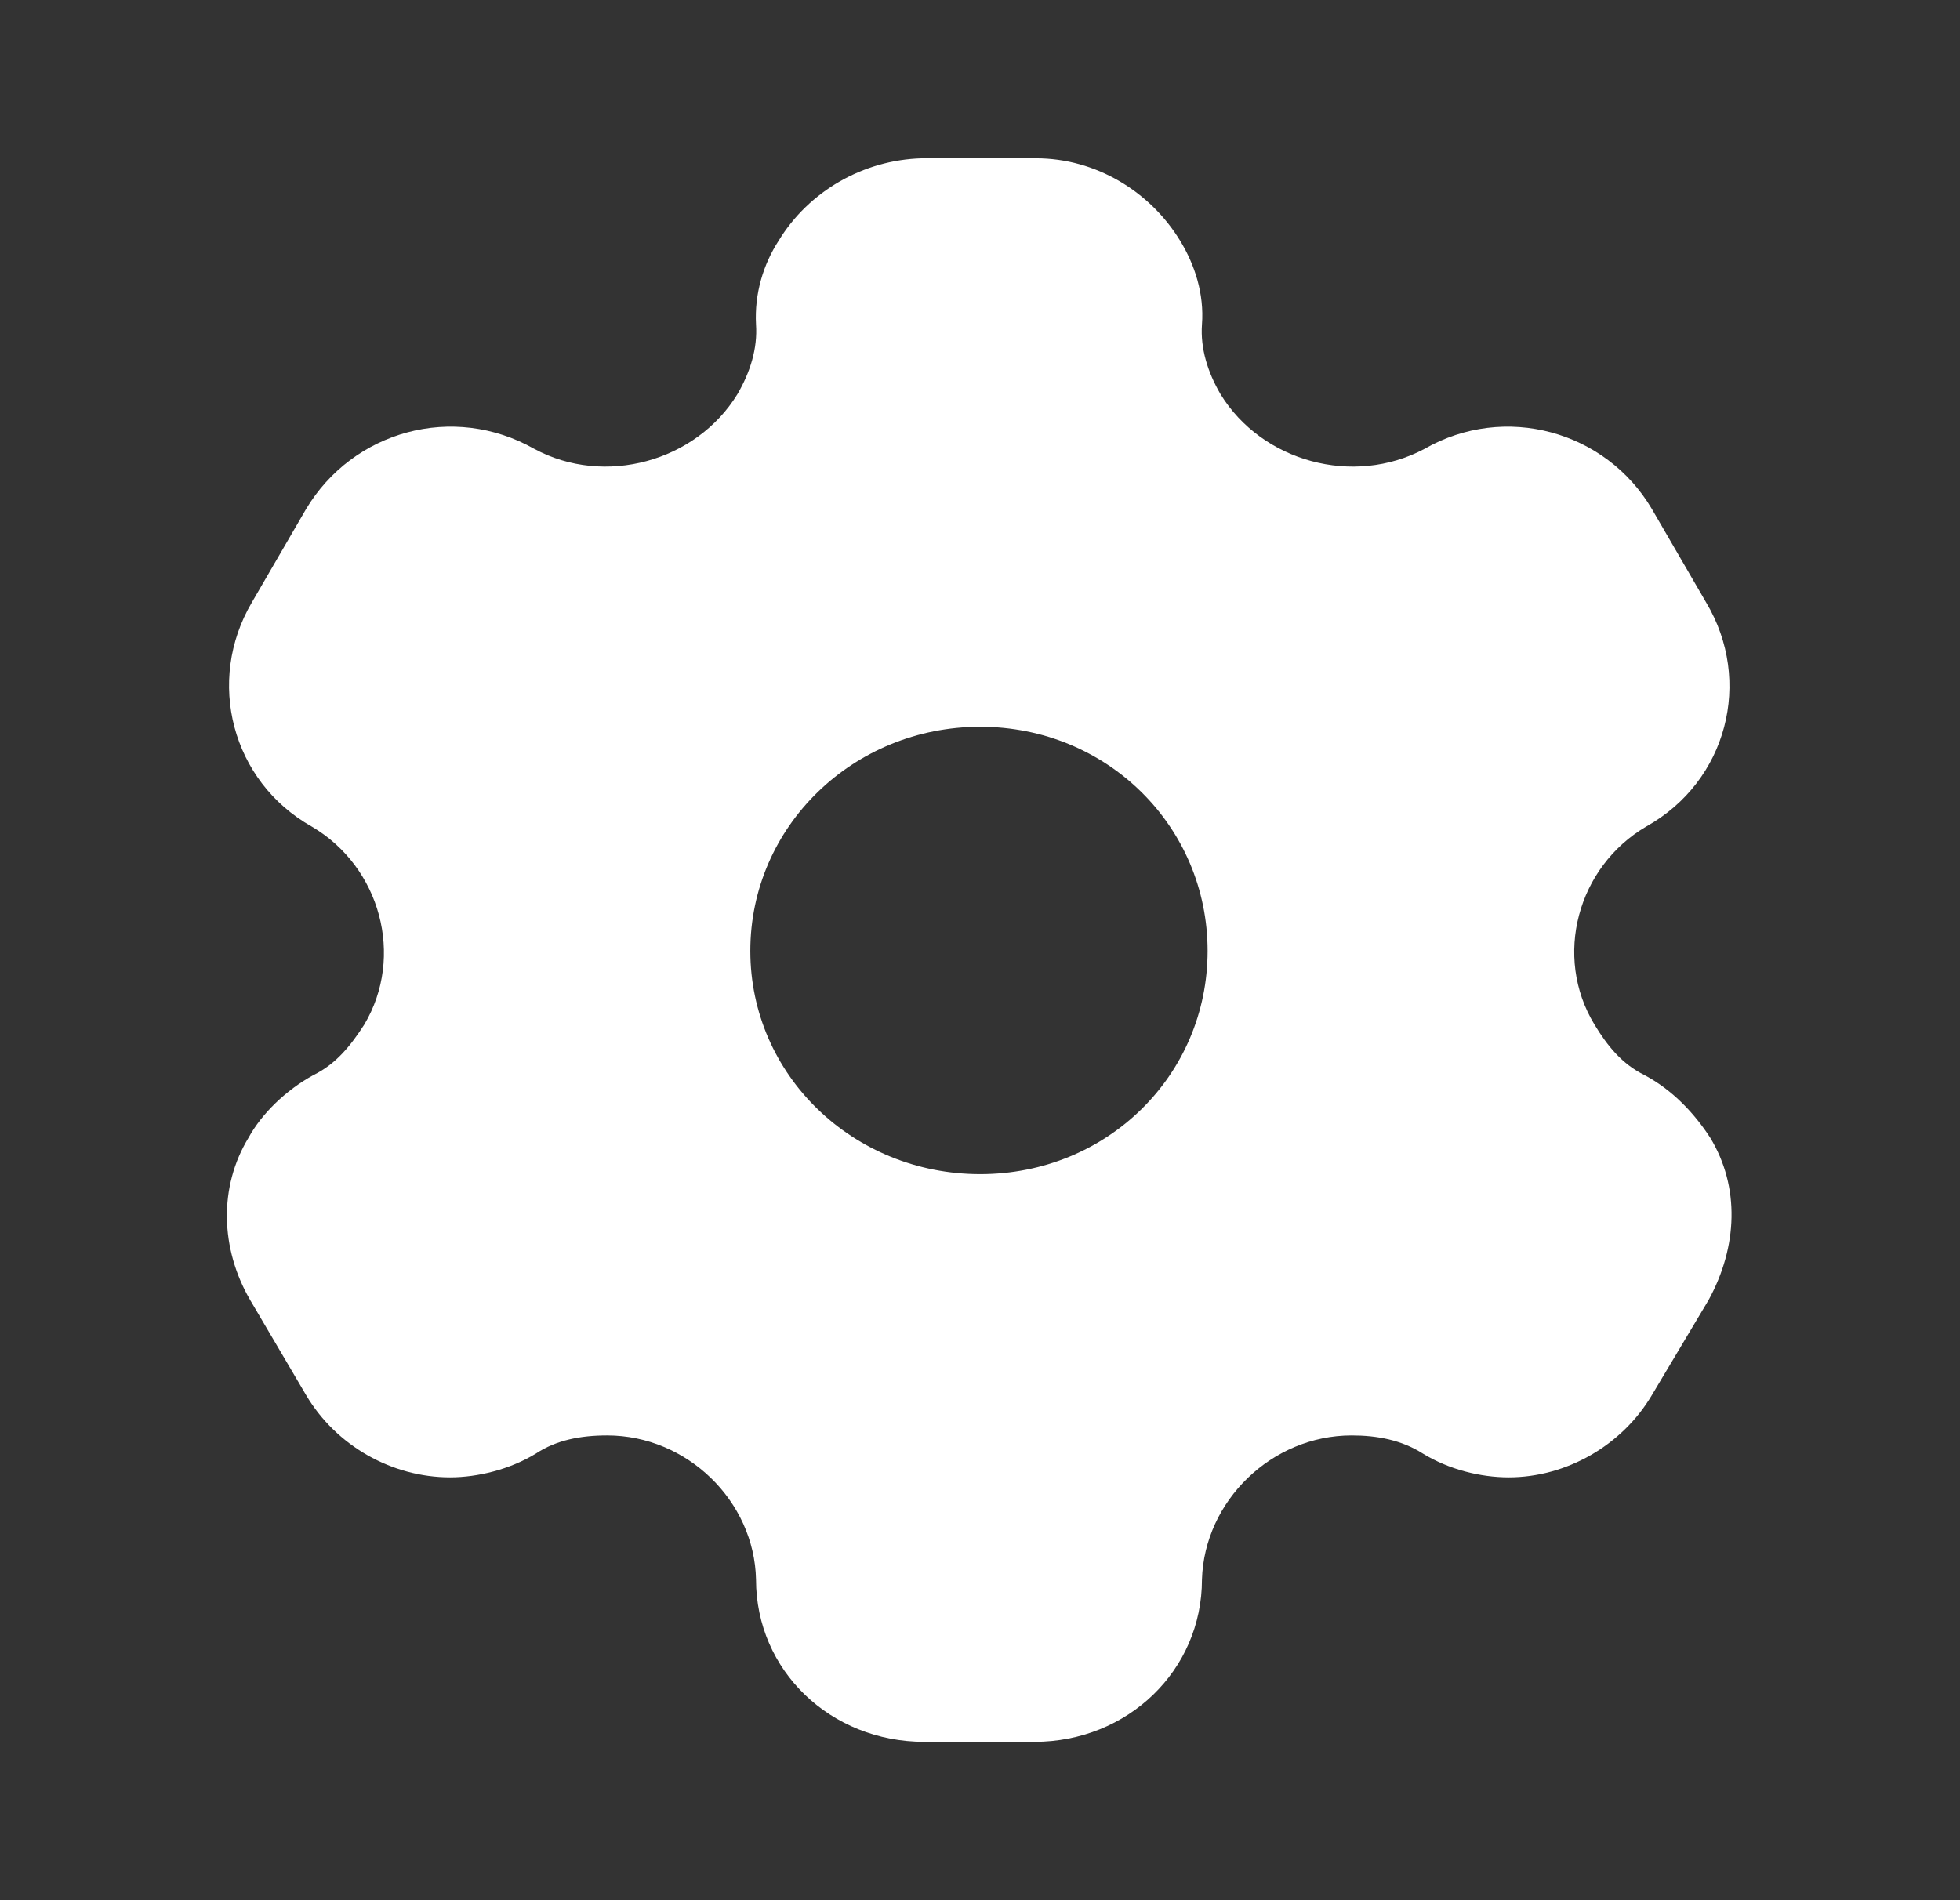 <svg width="33" height="32" viewBox="0 0 33 32" fill="none" xmlns="http://www.w3.org/2000/svg">
<rect x="0" y="0" width="33" height="32" fill="#333333" stroke="none"/>
<g id="Setting 2">
<path id="Vector" fill-rule="evenodd" clip-rule="evenodd" d="M27.69 18.106C28.167 18.359 28.535 18.759 28.794 19.159C29.298 19.986 29.257 20.999 28.767 21.893L27.813 23.493C27.309 24.346 26.368 24.879 25.401 24.879C24.924 24.879 24.393 24.746 23.957 24.479C23.602 24.253 23.194 24.173 22.758 24.173C21.409 24.173 20.277 25.279 20.237 26.599C20.237 28.133 18.983 29.333 17.416 29.333H15.563C13.982 29.333 12.729 28.133 12.729 26.599C12.701 25.279 11.57 24.173 10.222 24.173C9.772 24.173 9.363 24.253 9.022 24.479C8.586 24.746 8.041 24.879 7.578 24.879C6.597 24.879 5.657 24.346 5.153 23.493L4.212 21.893C3.708 21.026 3.681 19.986 4.185 19.159C4.403 18.759 4.812 18.359 5.275 18.106C5.657 17.919 5.902 17.613 6.134 17.253C6.815 16.106 6.406 14.599 5.248 13.919C3.899 13.159 3.463 11.466 4.24 10.146L5.153 8.573C5.943 7.253 7.633 6.786 8.995 7.559C10.181 8.199 11.72 7.773 12.415 6.639C12.633 6.266 12.756 5.866 12.729 5.466C12.701 4.946 12.851 4.453 13.11 4.053C13.614 3.226 14.527 2.693 15.522 2.666H17.443C18.452 2.666 19.365 3.226 19.869 4.053C20.114 4.453 20.277 4.946 20.237 5.466C20.209 5.866 20.332 6.266 20.55 6.639C21.245 7.773 22.785 8.199 23.984 7.559C25.333 6.786 27.036 7.253 27.813 8.573L28.726 10.146C29.516 11.466 29.08 13.159 27.717 13.919C26.559 14.599 26.15 16.106 26.845 17.253C27.063 17.613 27.309 17.919 27.69 18.106ZM12.633 16.013C12.633 18.106 14.364 19.773 16.503 19.773C18.642 19.773 20.332 18.106 20.332 16.013C20.332 13.919 18.642 12.239 16.503 12.239C14.364 12.239 12.633 13.919 12.633 16.013Z" fill="white"/>
</g>
</svg>
